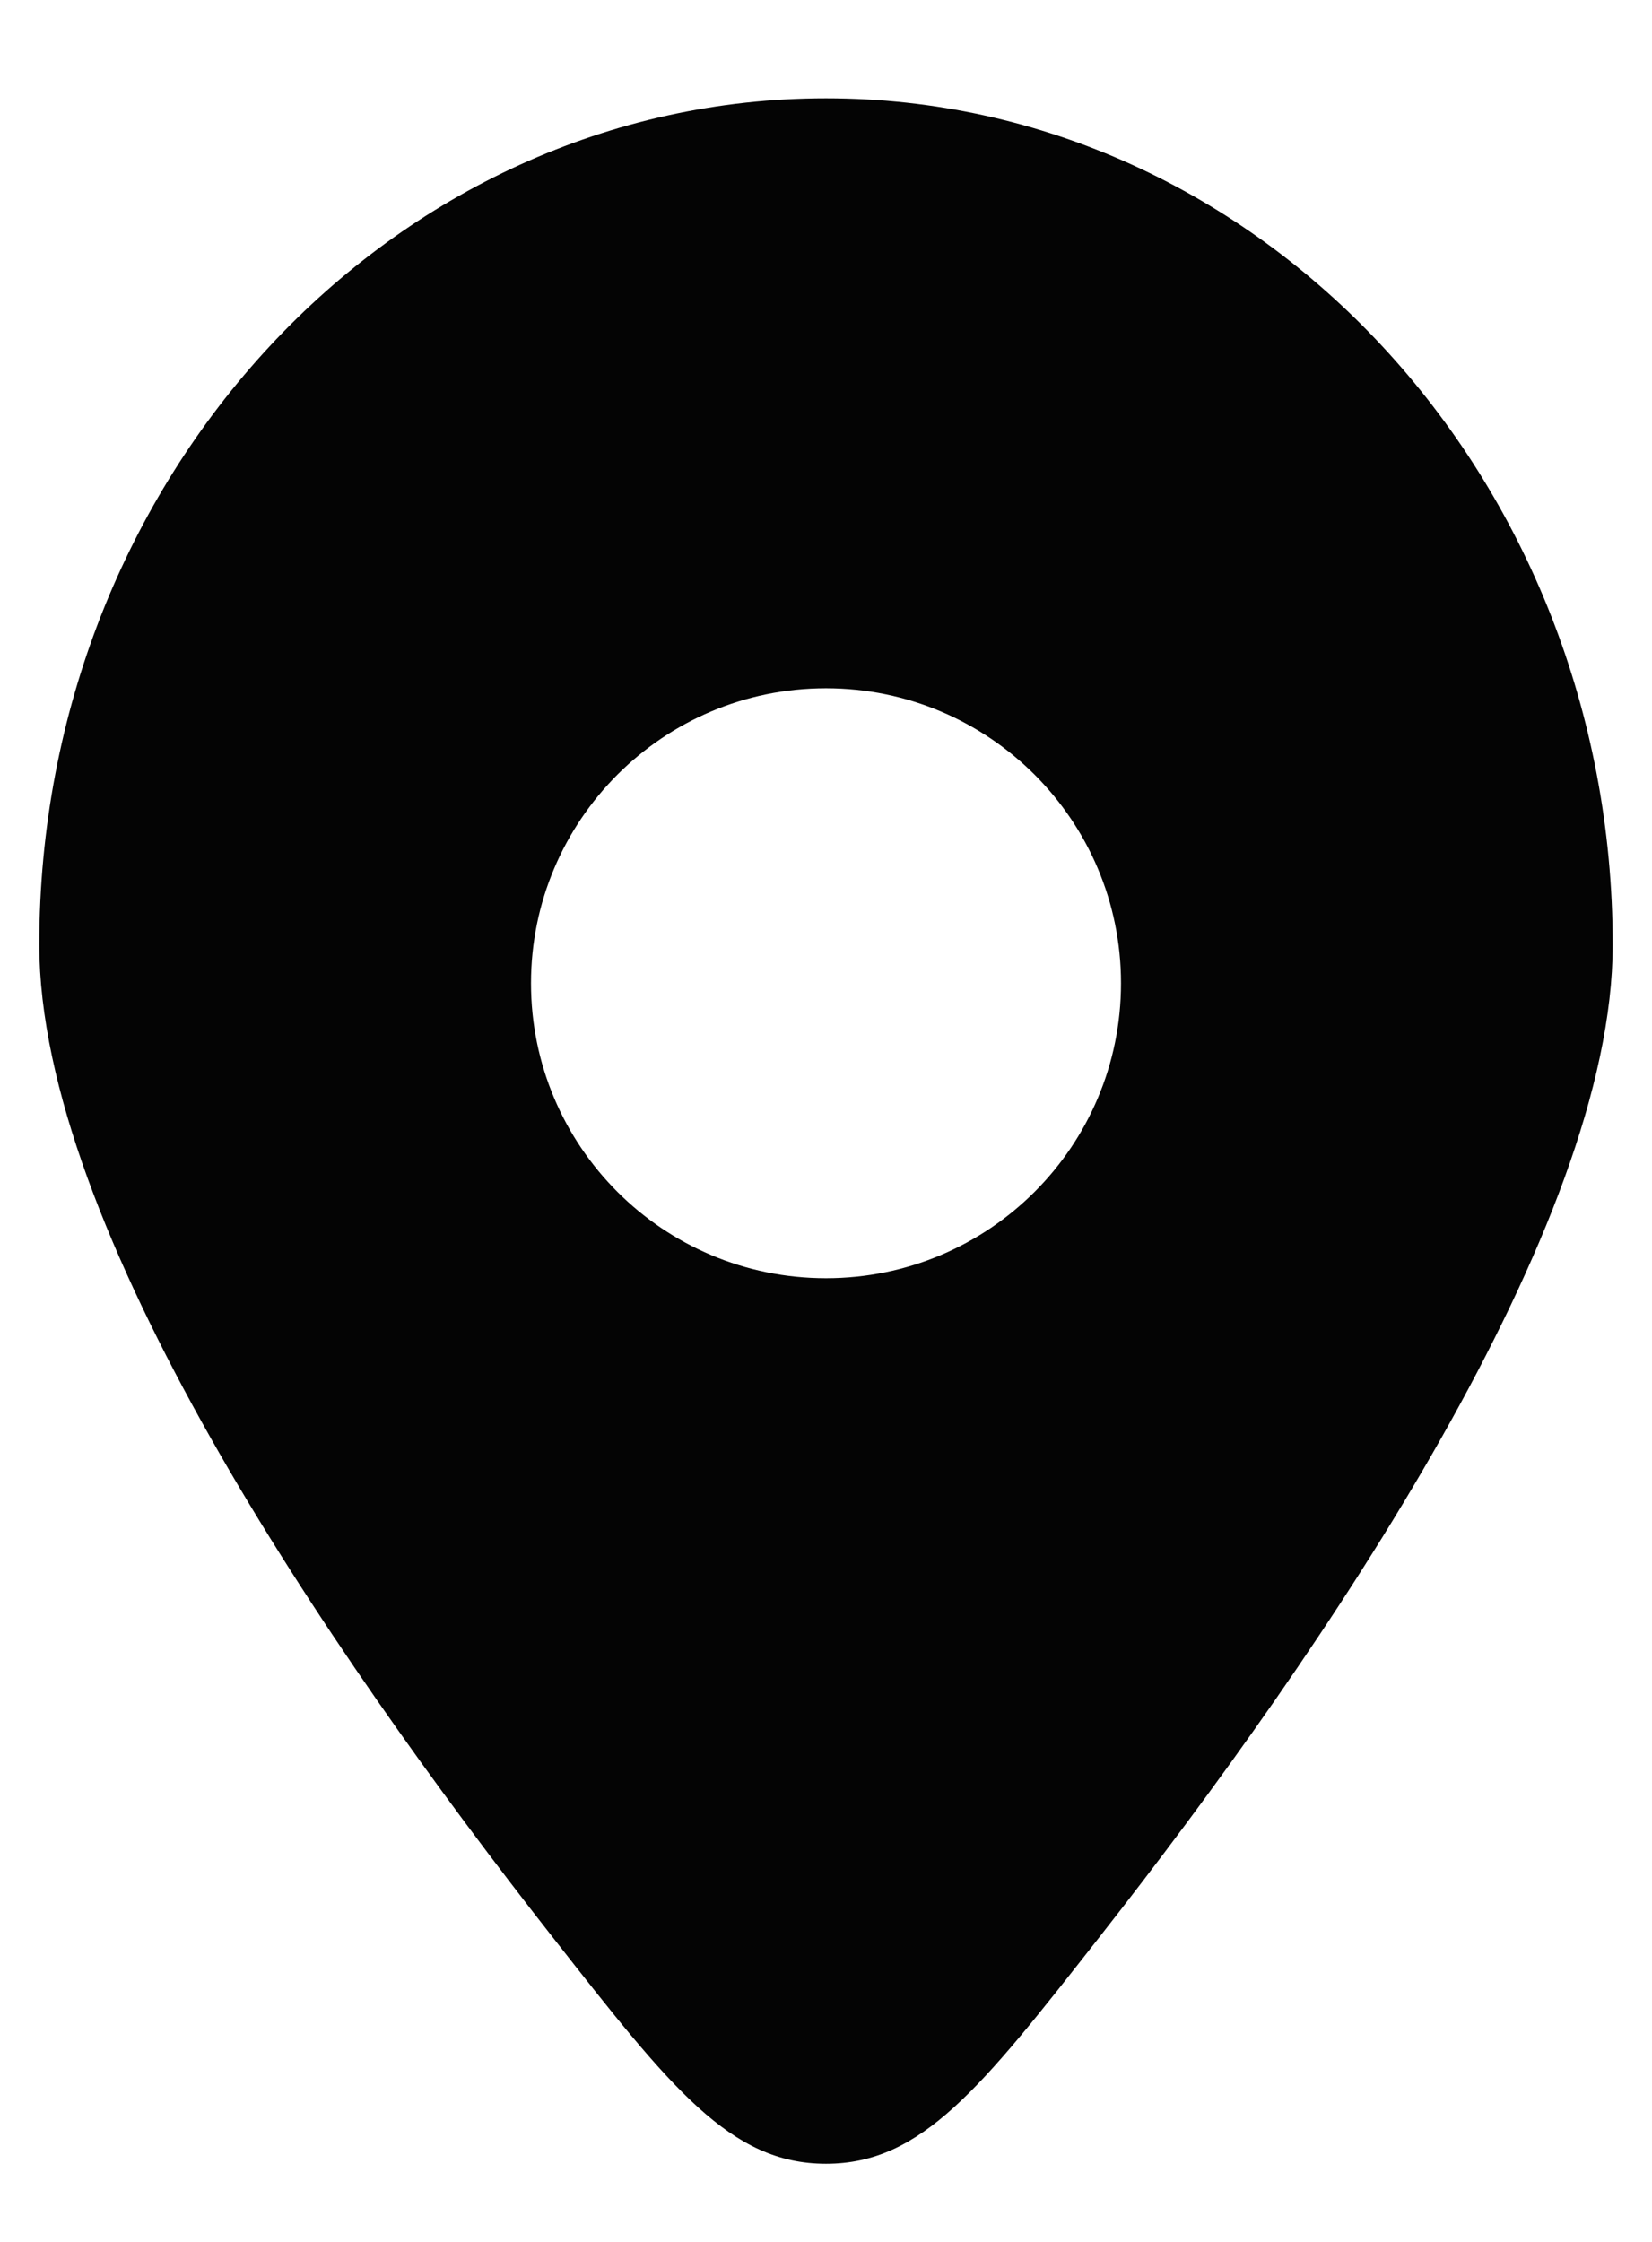<svg xmlns="http://www.w3.org/2000/svg" width="14" height="19" viewBox="0 0 14 19" fill="none">
  <path fill-rule="evenodd" clip-rule="evenodd"
    d="M9.317 16.417C11.242 13.963 13.667 10.397 13.667 8.007C13.667 4.045 10.682 0.833 7 0.833C3.318 0.833 0.333 4.045 0.333 8.007C0.333 10.397 2.758 13.963 4.683 16.417C5.687 17.698 6.189 18.338 7 18.338C7.811 18.338 8.313 17.698 9.317 16.417ZM7 10.833C5.619 10.833 4.5 9.714 4.5 8.333C4.5 6.953 5.619 5.833 7 5.833C8.381 5.833 9.5 6.953 9.5 8.333C9.5 9.714 8.381 10.833 7 10.833Z"
    fill="#040404" />
</svg>
